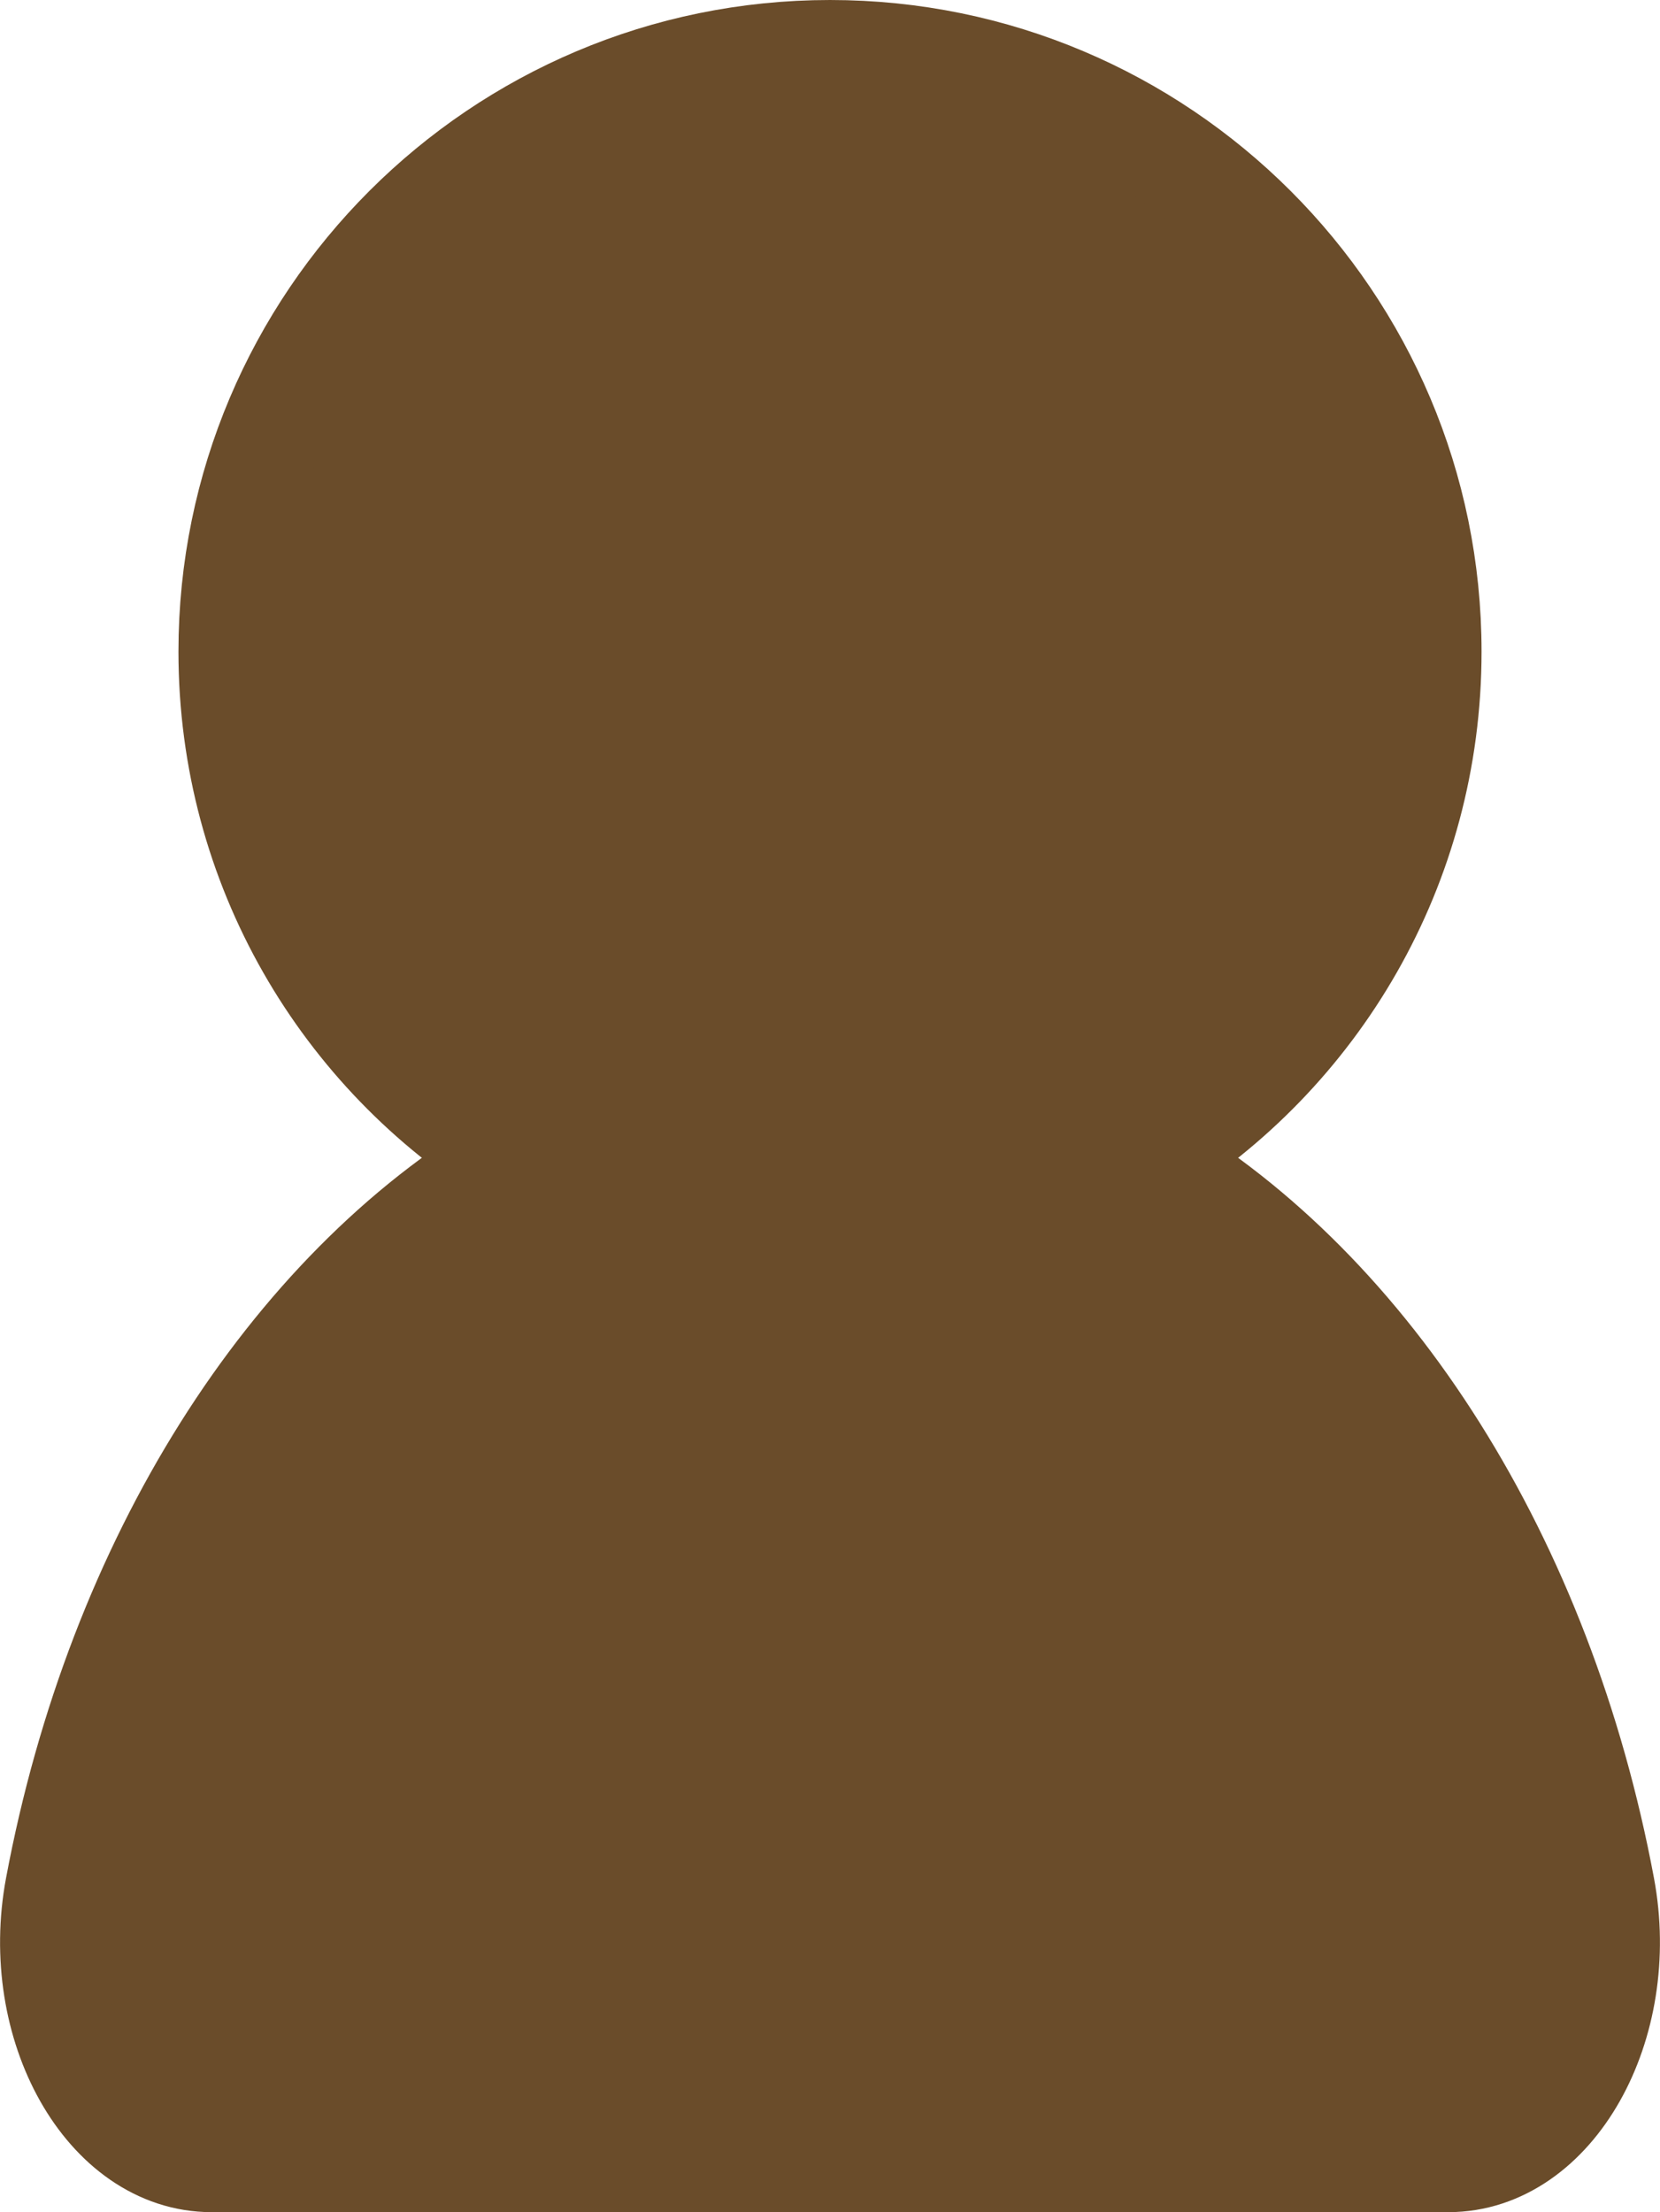 <?xml version="1.0" encoding="UTF-8"?>
<svg id="_图层_2" data-name="图层 2" xmlns="http://www.w3.org/2000/svg" viewBox="0 0 16 21.32">
  <defs>
    <style>
      .cls-1 {
        fill: #6a4c2a;
        stroke: #6a4c2a;
        stroke-linejoin: round;
      }
    </style>
  </defs>
  <g id="_图层_1-2" data-name="图层 1">
    <path class="cls-1" d="m13.96,20.82H2.04c-1.01,0-1.74-1.3-1.49-2.63.59-3.15,2.24-5.74,4.39-7.01,0,0,.01,0,.01-.01-1.64-1.01-2.73-2.82-2.73-4.89C2.22,3.09,4.81.5,8,.5s5.78,2.59,5.78,5.78c0,2.07-1.09,3.88-2.73,4.89,0,.01.01.01.01.01,2.15,1.27,3.8,3.86,4.39,7.01.25,1.33-.48,2.63-1.49,2.63Z"/>
  </g>
</svg>